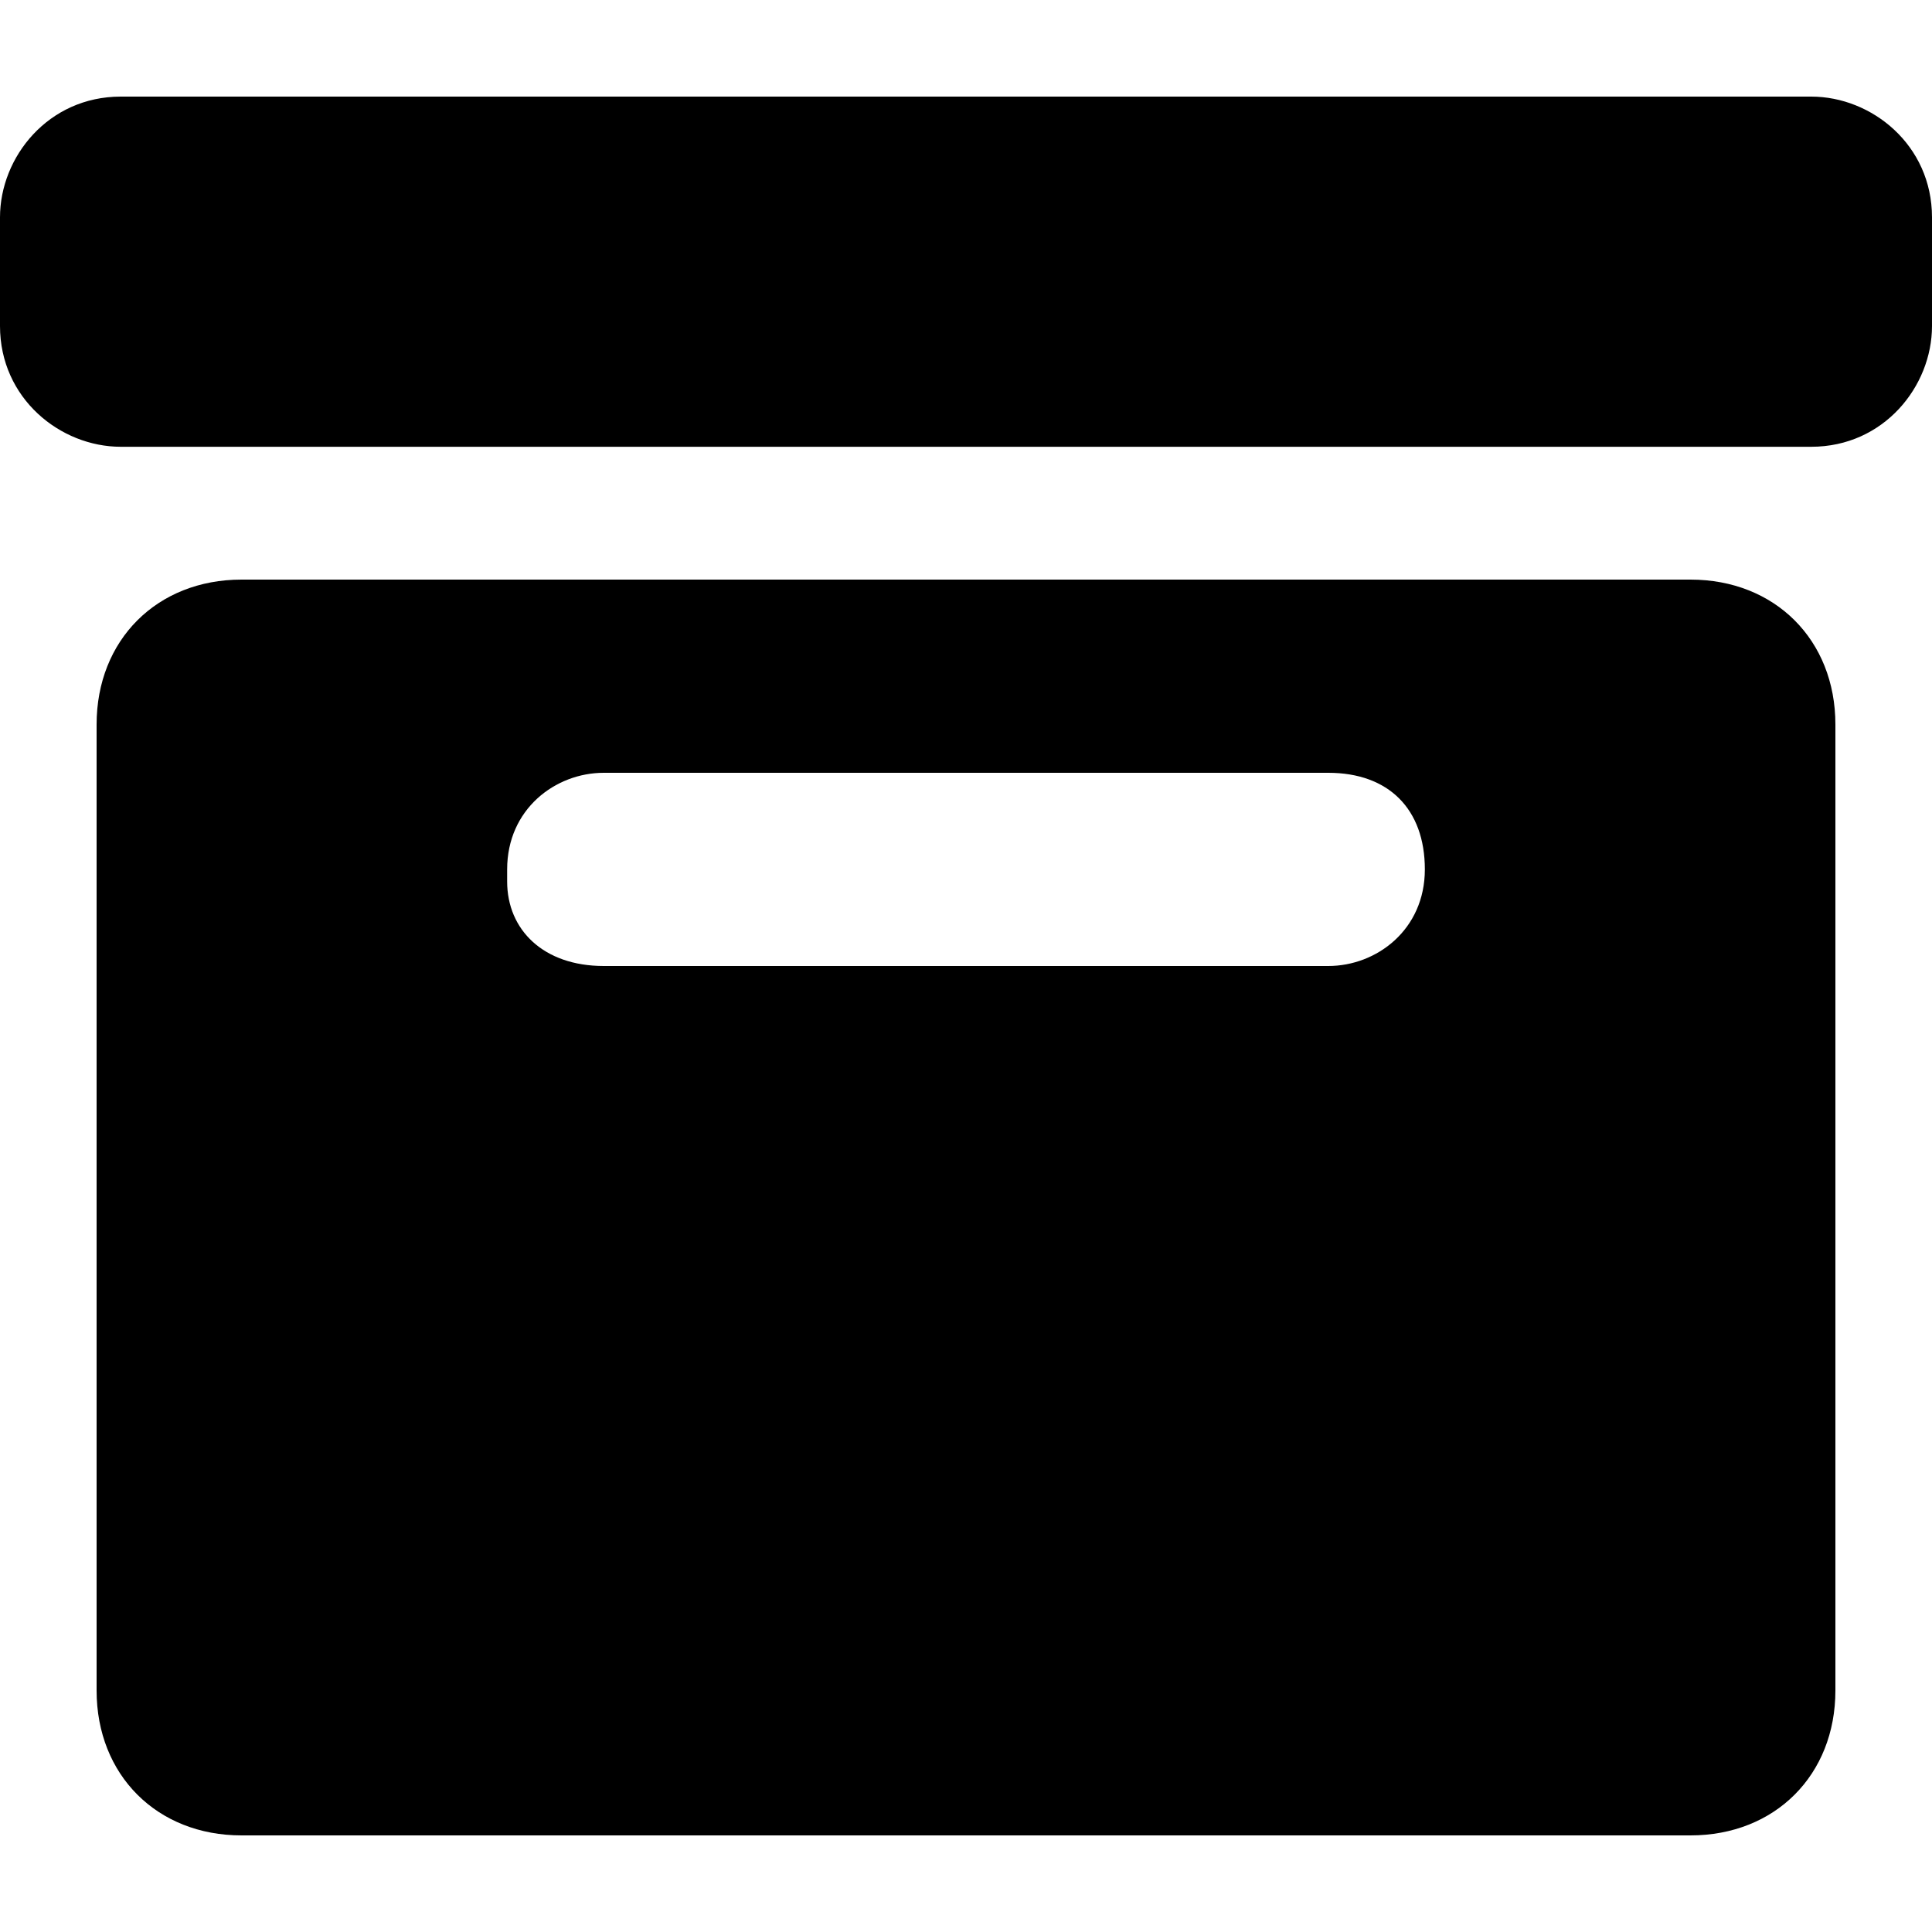 <svg xmlns="http://www.w3.org/2000/svg" viewBox="0 0 16 16"><path d="M14 4.8c.7 0 1.2.5 1.2 1.2v8c0 .7-.5 1.2-1.2 1.2H2c-.7 0-1.2-.5-1.2-1.2V6c0-.7.5-1.2 1.2-1.2h12zm-3 1.6H5c-.4 0-.8.3-.8.8v.1c0 .4.3.7.8.7h6c.4 0 .8-.3.8-.8s-.3-.8-.8-.8zm4-5.6c.5 0 1 .4 1 1v.9c0 .5-.4 1-1 1H1c-.5 0-1-.4-1-1v-.9c0-.5.4-1 1-1h14z"/></svg>